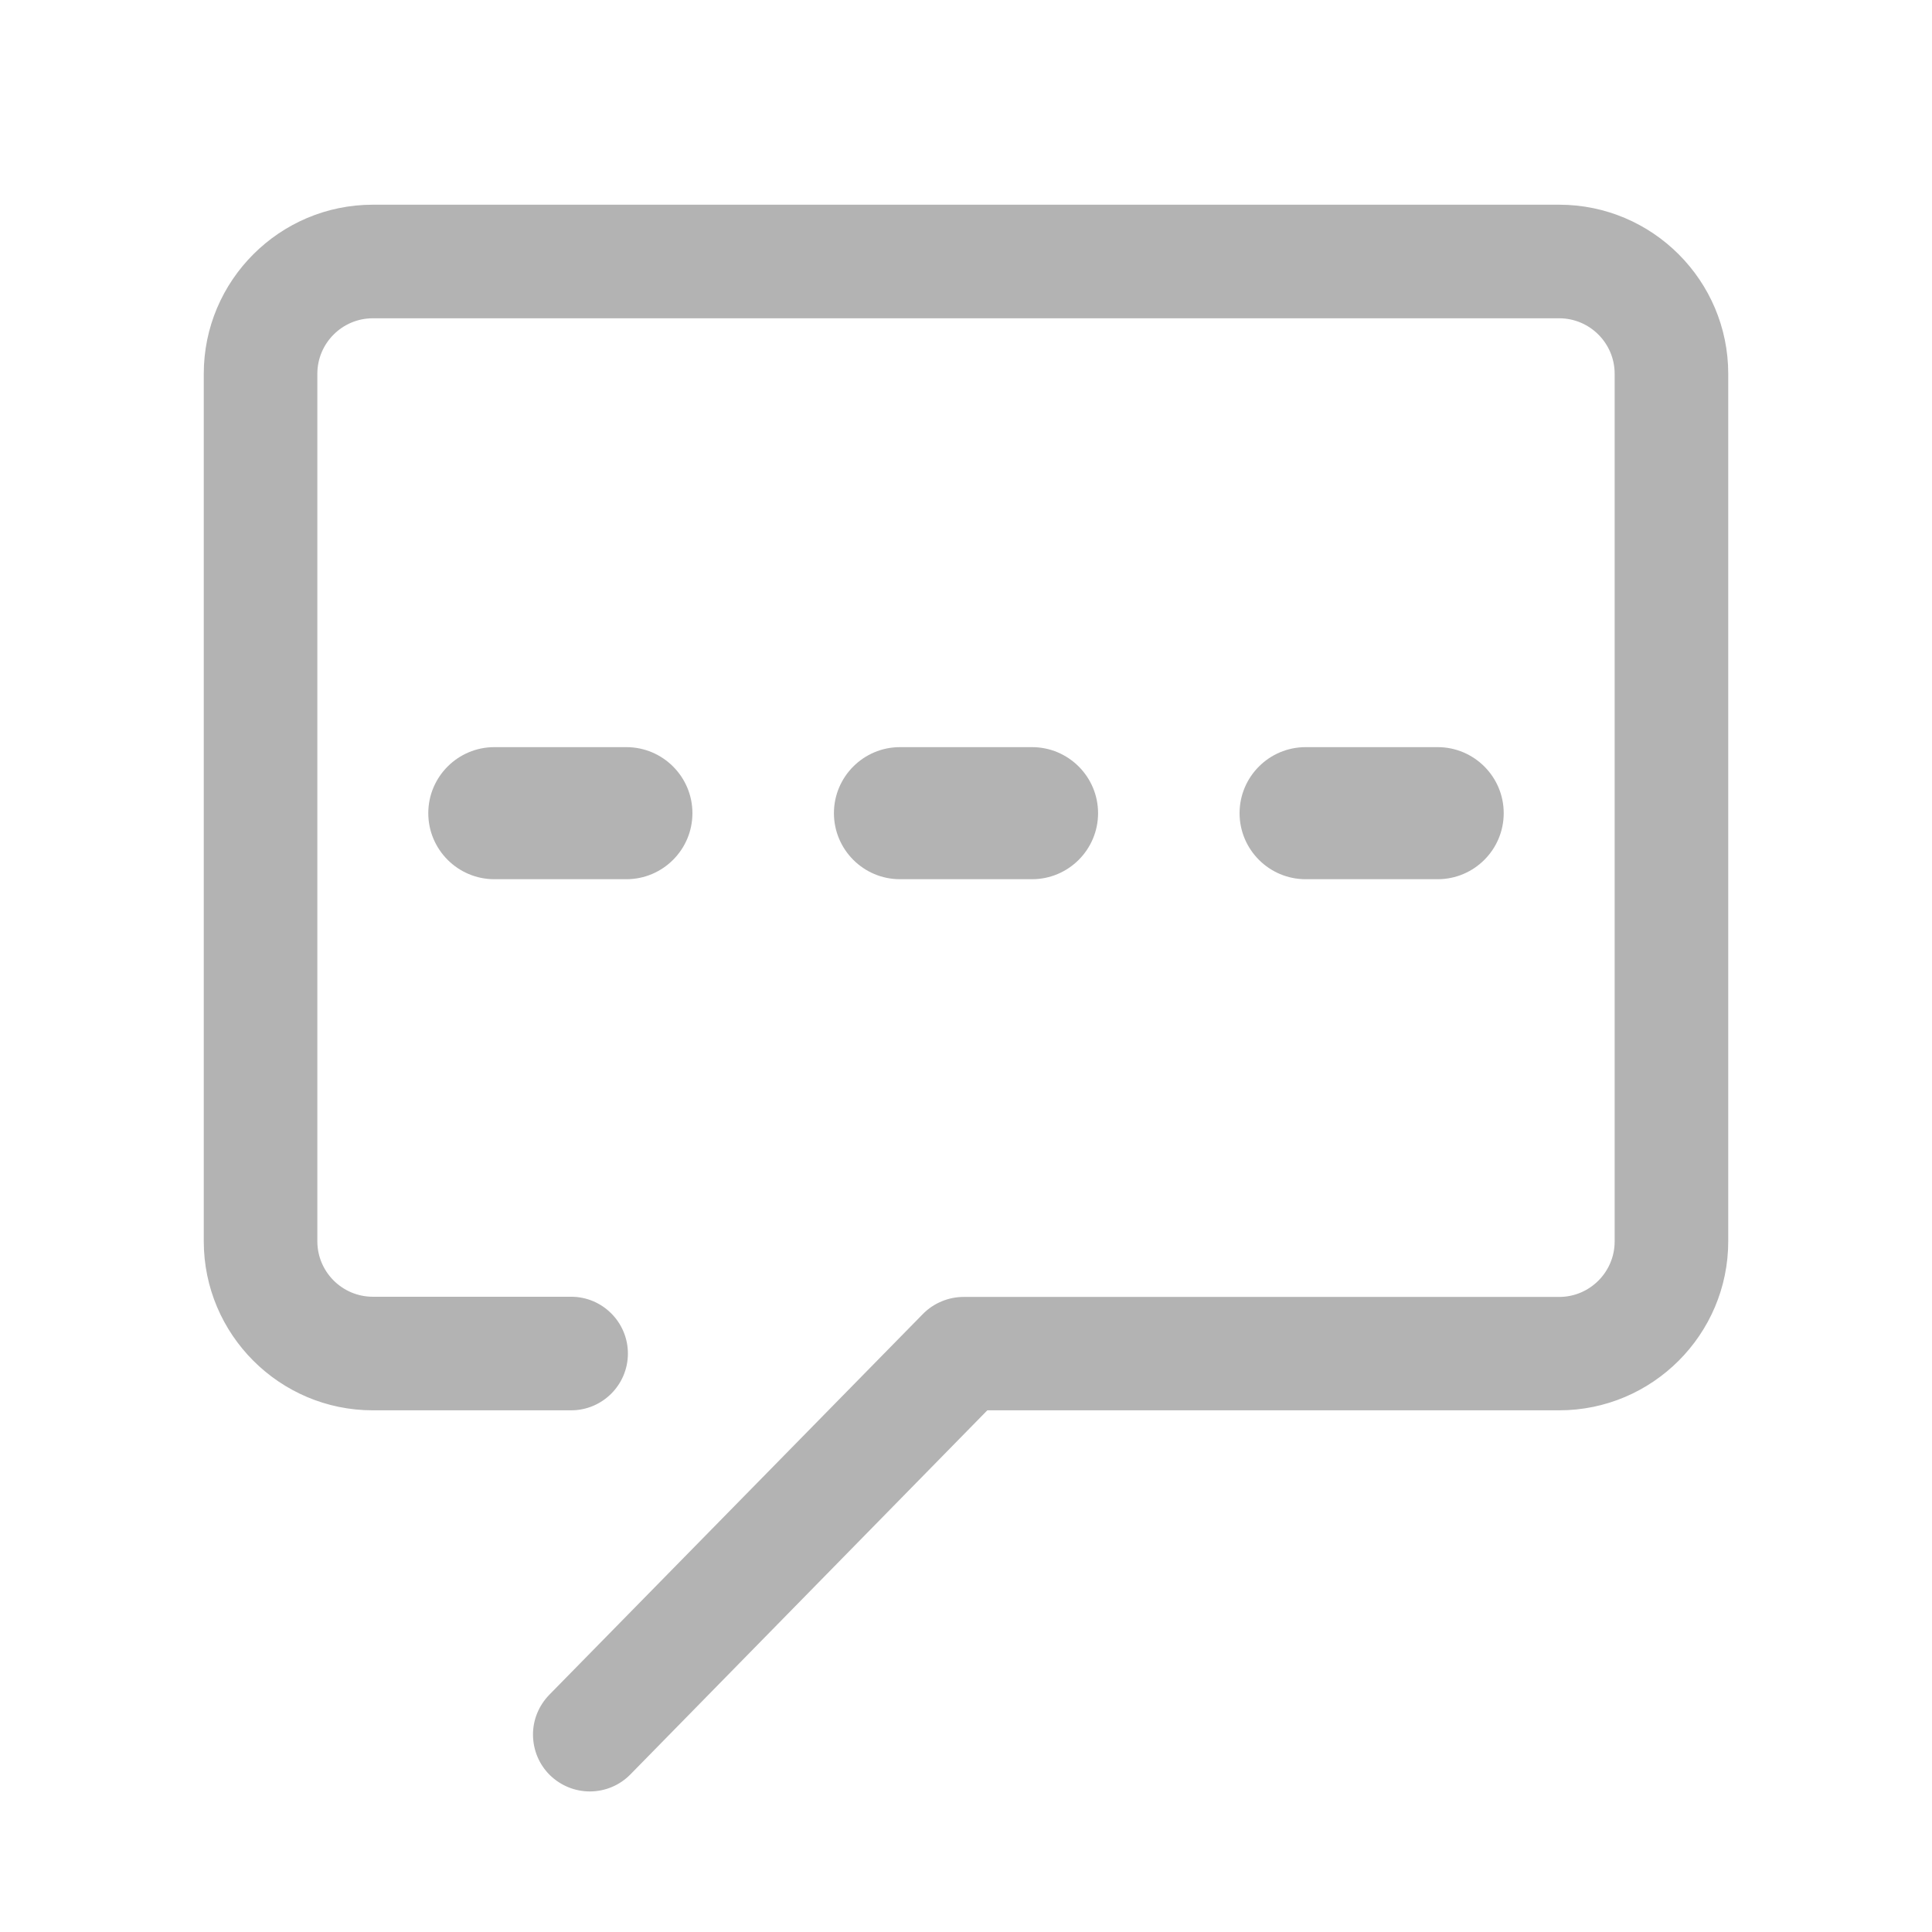 <?xml version="1.0" standalone="no"?><!DOCTYPE svg PUBLIC "-//W3C//DTD SVG 1.1//EN" "http://www.w3.org/Graphics/SVG/1.1/DTD/svg11.dtd"><svg t="1596701960358" class="icon" viewBox="0 0 1024 1024" version="1.1" xmlns="http://www.w3.org/2000/svg" p-id="3737" xmlns:xlink="http://www.w3.org/1999/xlink" width="200" height="200"><defs><style type="text/css"></style></defs><path d="M312.6 949.5c-7.9 0-15.4-3.1-21.1-8.6-5.7-5.6-8.9-13.2-9-21.2-0.1-8 3-15.6 8.6-21.4l198.1-201.9c5.6-5.7 13.5-9 21.5-9h315.7c16.2 0 29.4-13.2 29.4-29.4V198.1c0-16.2-13.2-29.4-29.4-29.4H197.6c-16.2 0-29.4 13.2-29.4 29.4v459.8c0 16.2 13.2 29.4 29.4 29.4h105.1c16.6 0 30.1 13.5 30.1 30.1s-13.5 30.1-30.1 30.1H197.6c-49.4 0-89.6-40.2-89.6-89.6V198.1c0-49.4 40.2-89.6 89.6-89.6h628.8c49.4 0 89.6 40.2 89.6 89.6v459.8c0 49.4-40.2 89.6-89.6 89.6H523.3l-189.2 193c-5.7 5.8-13.4 9-21.5 9z" fill="#B3B3B3" p-id="3738"></path><path d="M262 466c-19.3 0-35-15.7-35-35s15.7-35 35-35h70c19.3 0 35 15.7 35 35s-15.7 35-35 35h-70zM477 466c-19.3 0-35-15.7-35-35s15.7-35 35-35h70c19.3 0 35 15.7 35 35s-15.7 35-35 35h-70zM692 466c-19.3 0-35-15.7-35-35s15.7-35 35-35h70c19.3 0 35 15.7 35 35s-15.7 35-35 35h-70z" fill="#B3B3B3" p-id="3739"></path></svg>